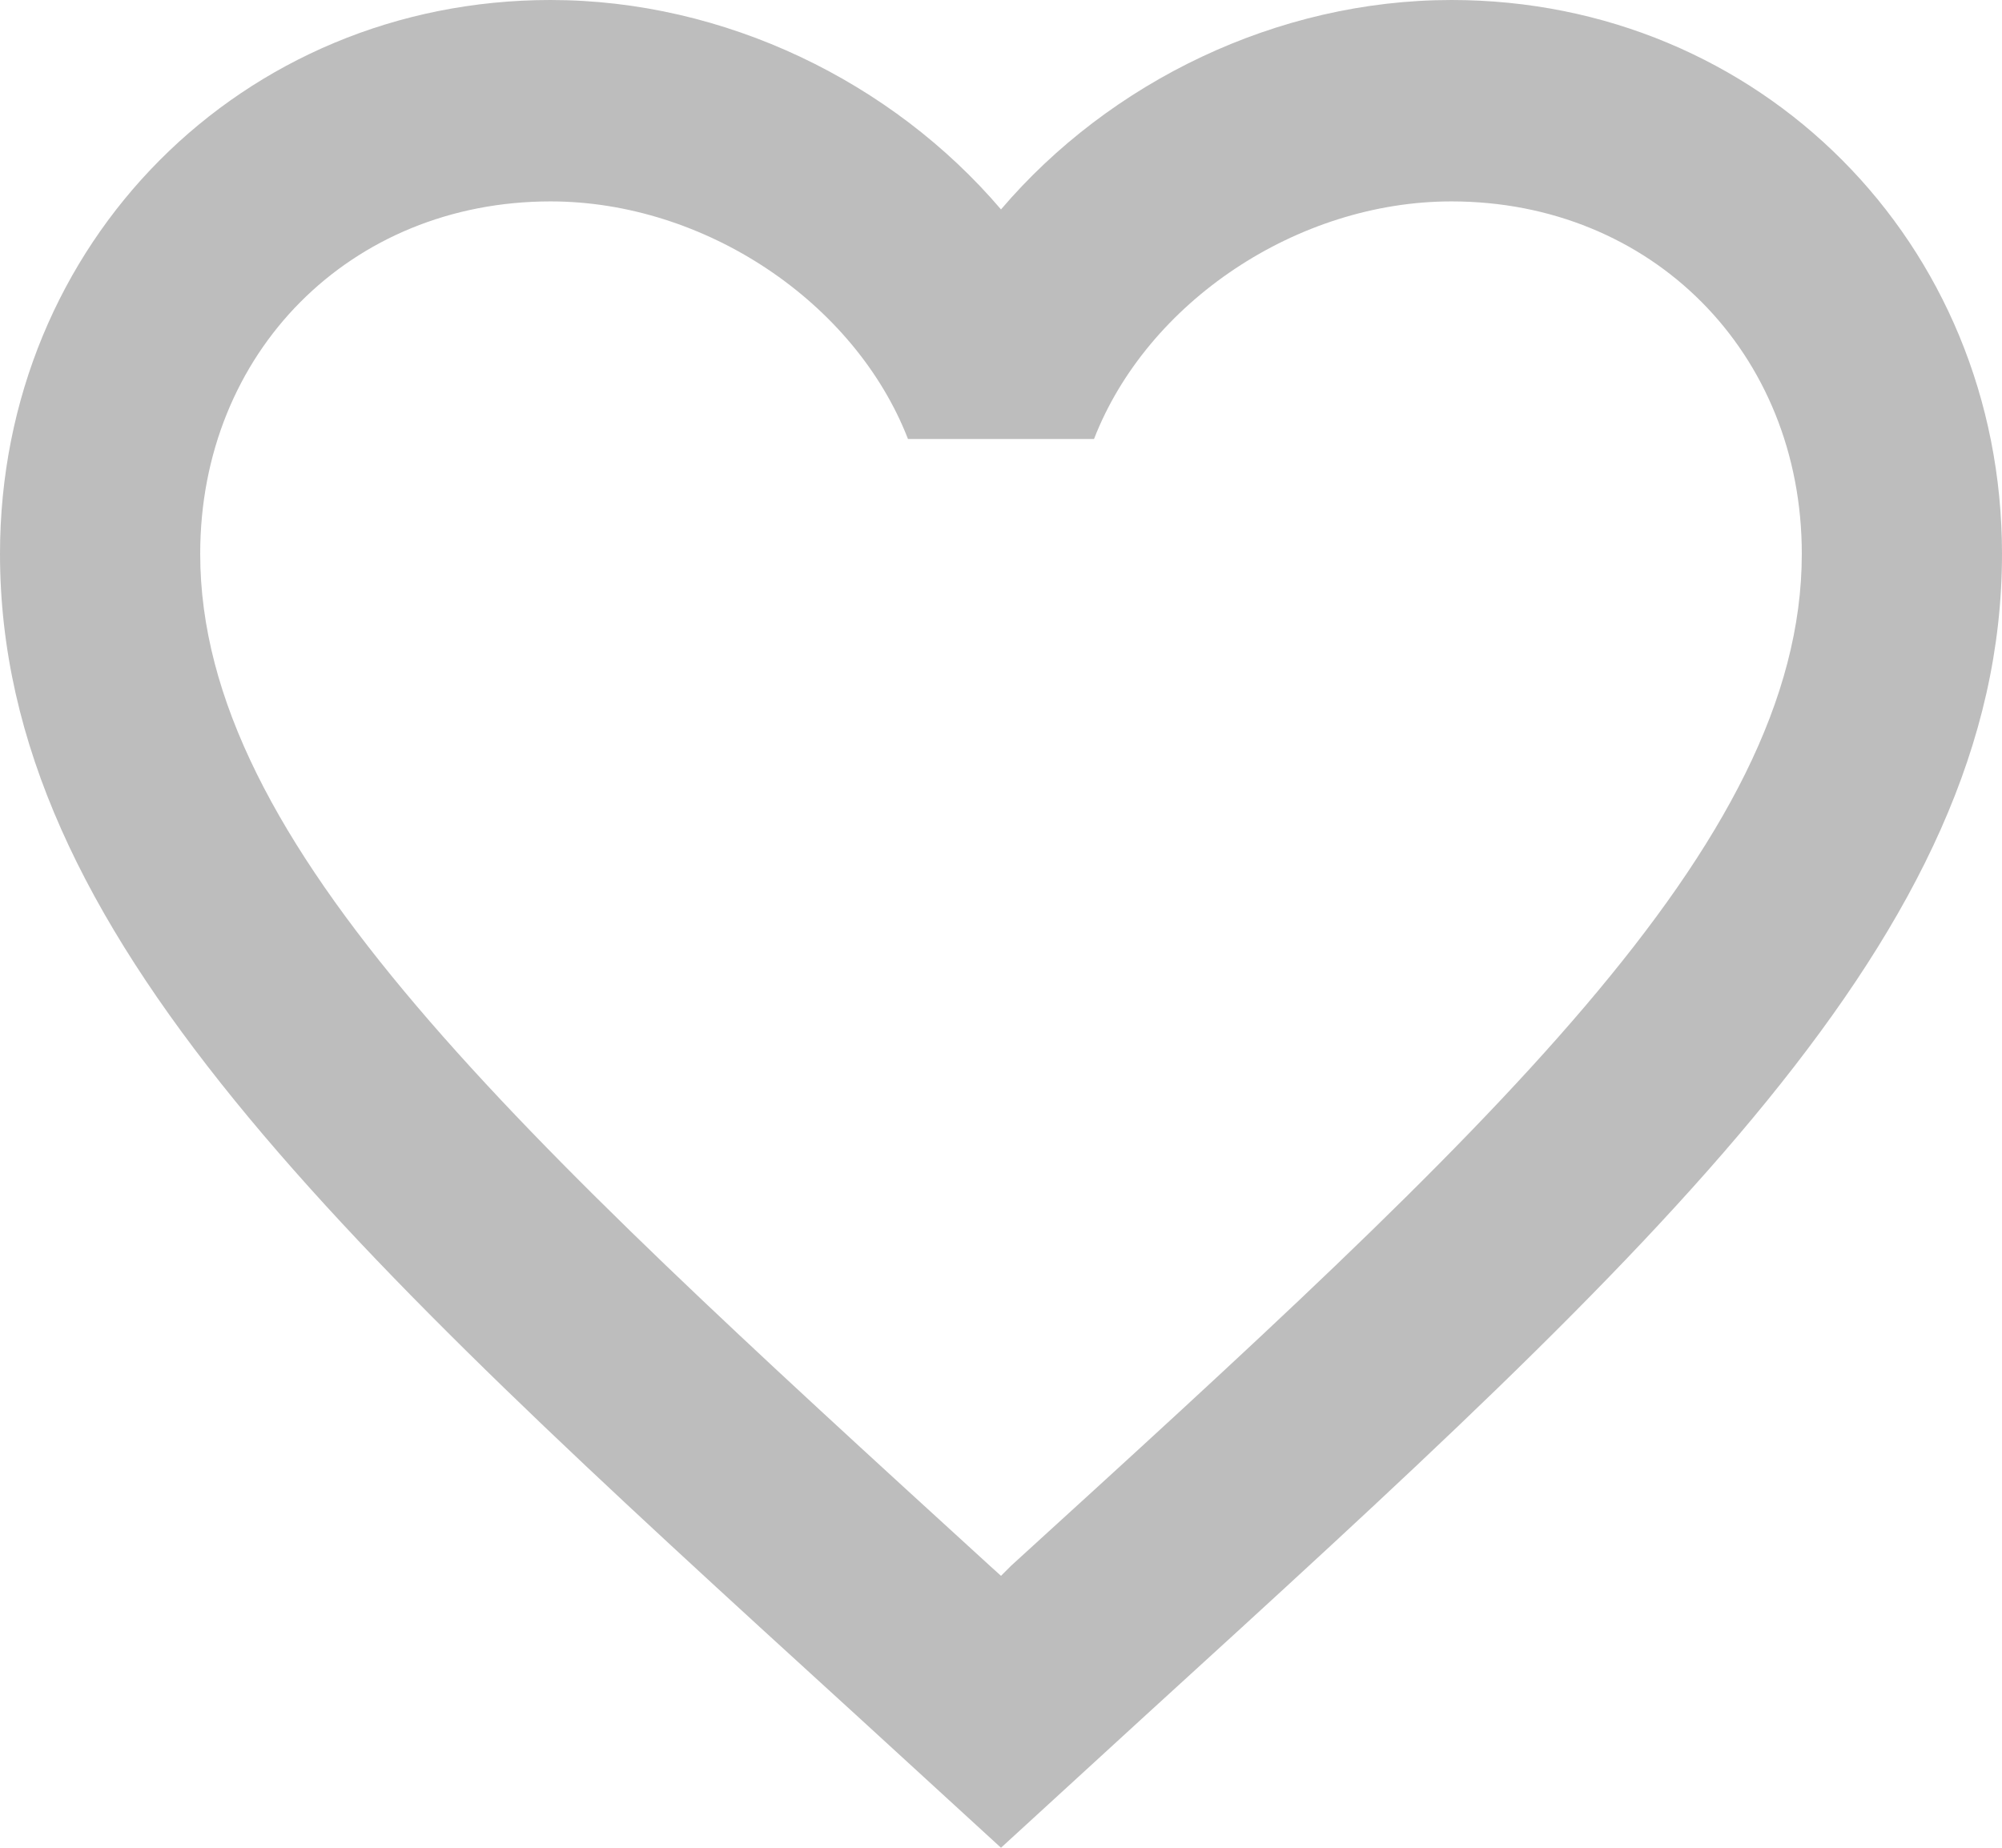 <svg width="13" height="12" viewBox="0 0 13 12" fill="none" xmlns="http://www.w3.org/2000/svg">
<path d="M6.565 10.169L6.5 10.234L6.428 10.169C3.341 7.35 1.3 5.487 1.3 3.597C1.3 2.289 2.275 1.308 3.575 1.308C4.576 1.308 5.551 1.962 5.896 2.851H7.104C7.449 1.962 8.424 1.308 9.425 1.308C10.725 1.308 11.7 2.289 11.7 3.597C11.7 5.487 9.659 7.35 6.565 10.169ZM9.425 0C8.294 0 7.208 0.53 6.5 1.36C5.792 0.53 4.706 0 3.575 0C1.573 0 0 1.576 0 3.597C0 6.062 2.21 8.083 5.558 11.137L6.5 12L7.442 11.137C10.79 8.083 13 6.062 13 3.597C13 1.576 11.427 0 9.425 0Z" fill="#BDBDBD"/>
</svg>
